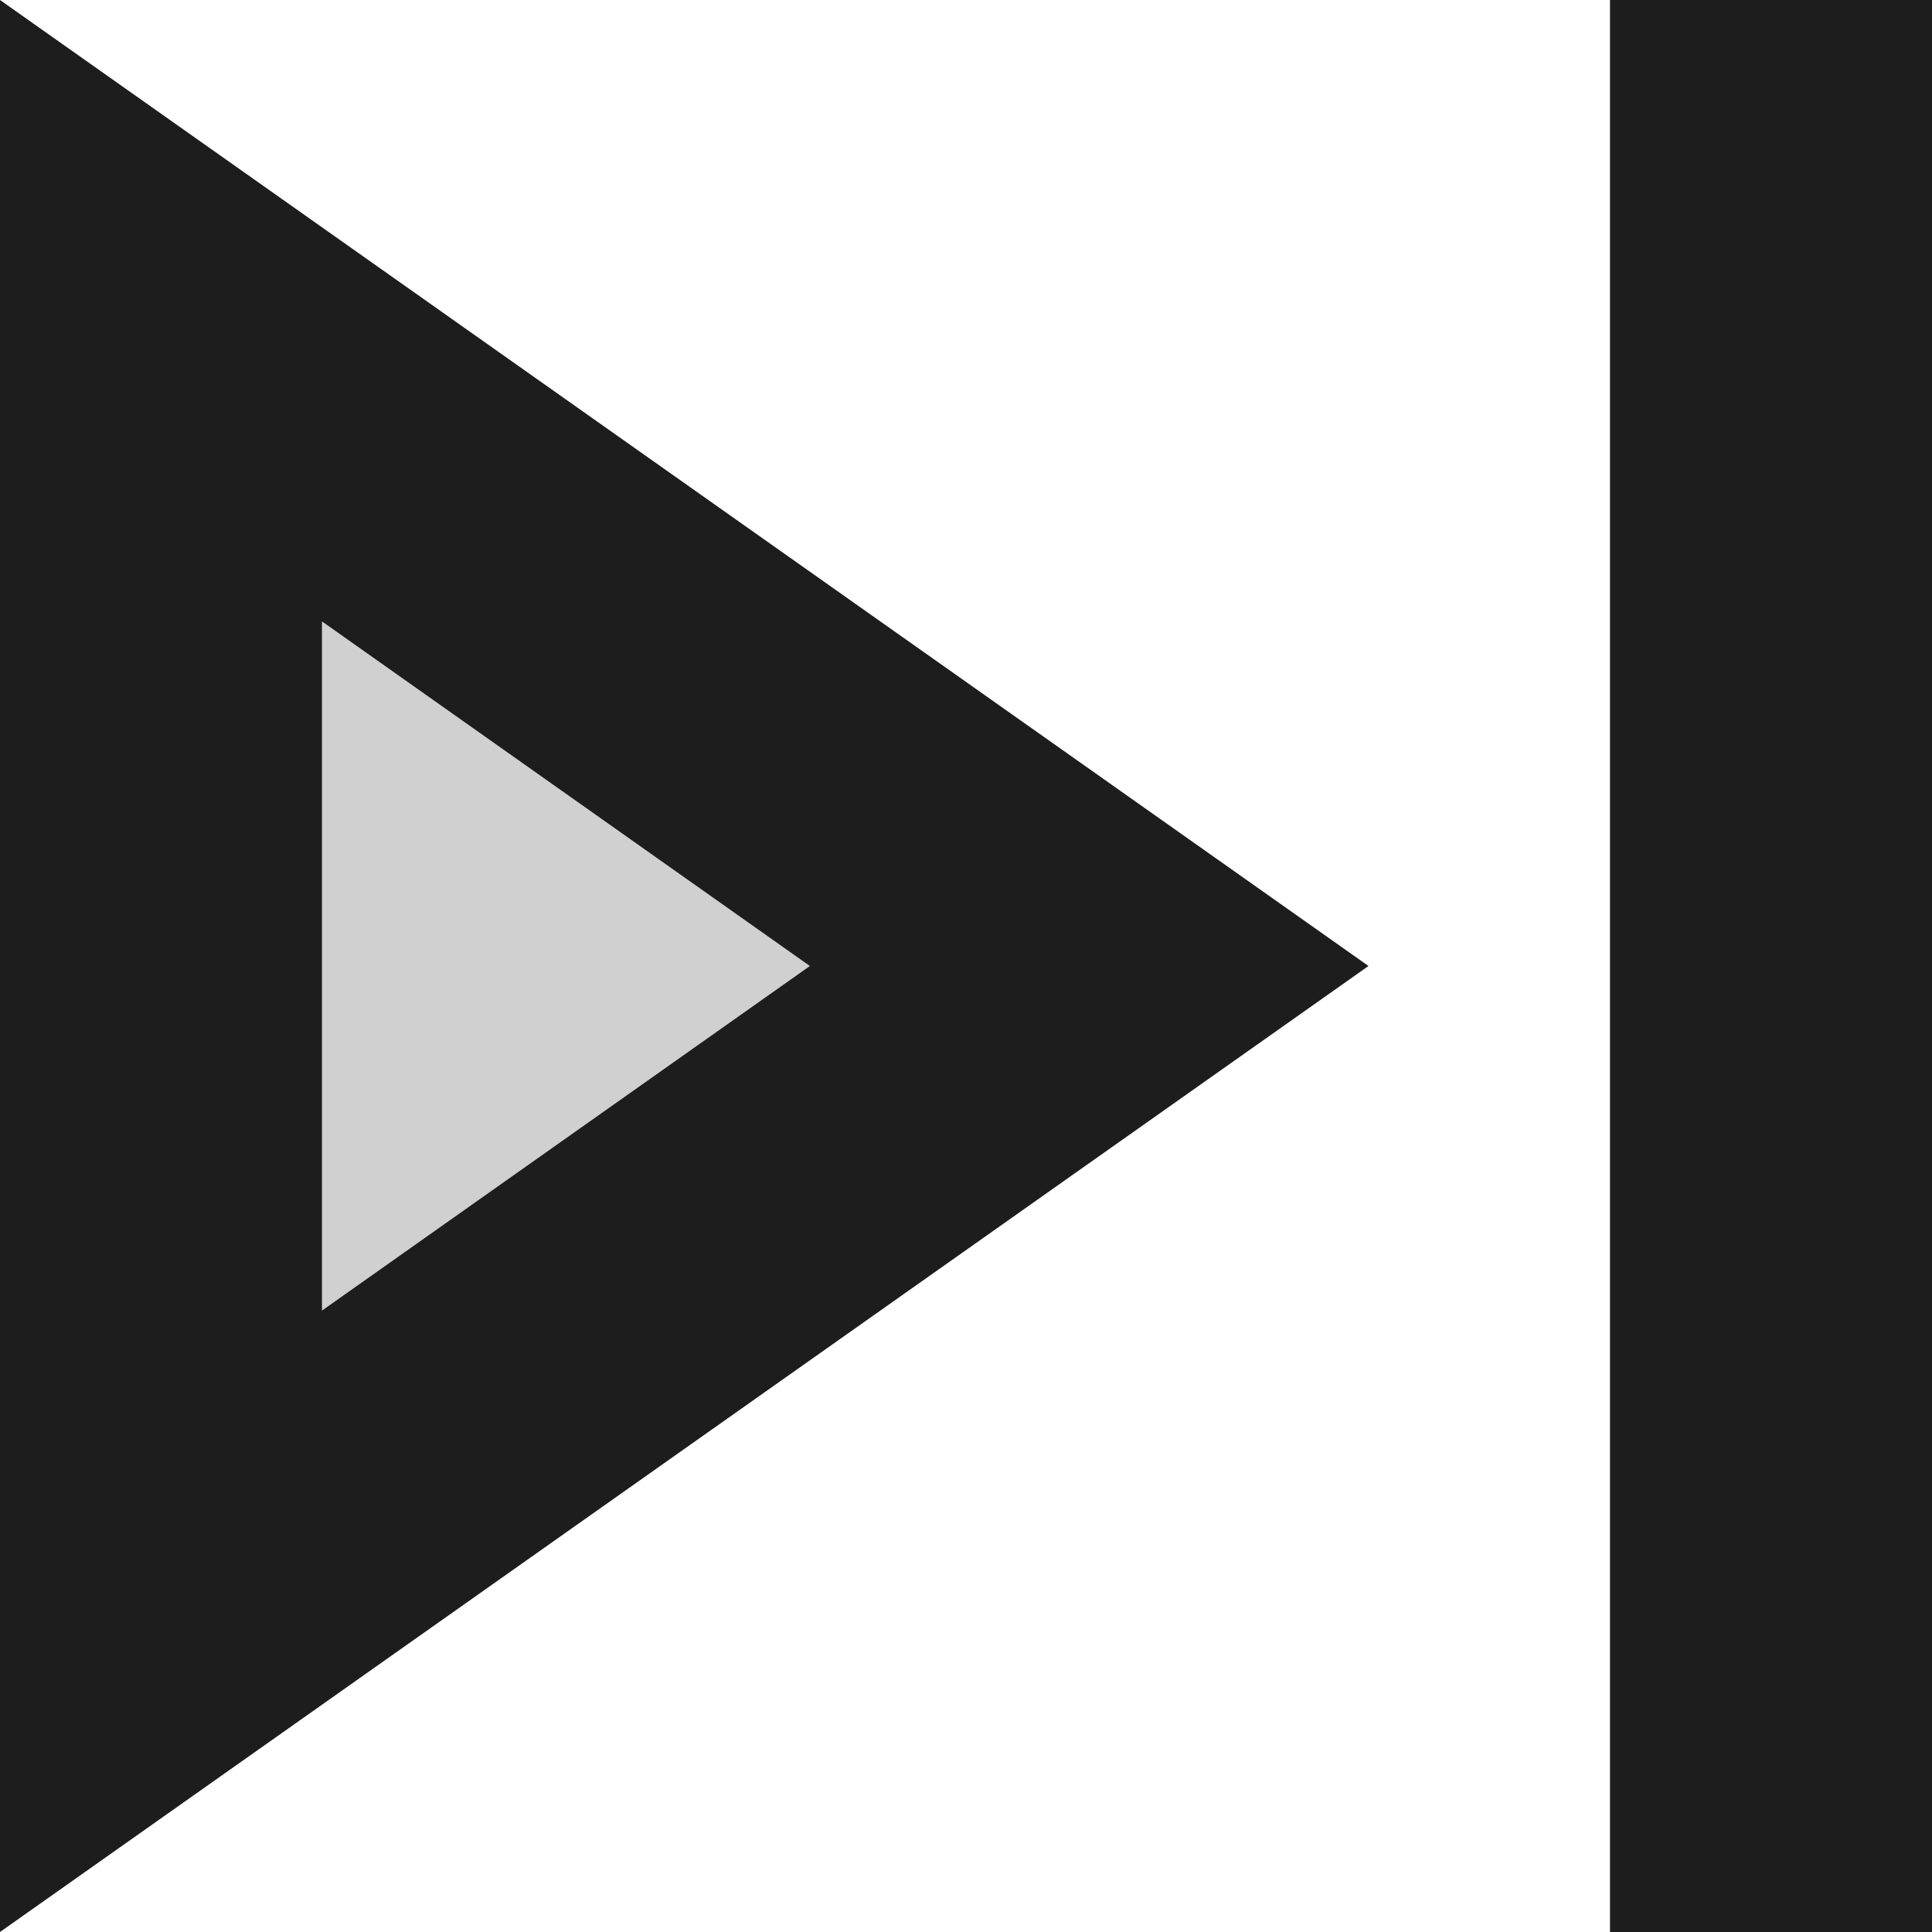 <?xml version="1.0" encoding="UTF-8"?>
<svg width="12px" height="12px" viewBox="0 0 12 12" version="1.1" xmlns="http://www.w3.org/2000/svg" xmlns:xlink="http://www.w3.org/1999/xlink">
    <!-- Generator: Sketch 52.5 (67469) - http://www.bohemiancoding.com/sketch -->
    <title>skip_next</title>
    <desc>Created with Sketch.</desc>
    <g id="Icons" stroke="none" stroke-width="1" fill="none" fill-rule="evenodd">
        <g id="Two-Tone" transform="translate(-446, -1000)">
            <g id="AV" transform="translate(100, 852)">
                <g id="Two-Tone-/-AV-/-skip_next" transform="translate(340, 142)">
                    <g>
                        <polygon id="Path" points="0 0 24 0 24 24 0 24"></polygon>
                        <polygon id="🔹-Secondary-Color" fill="#D0D0D0" points="8 9.86 8 14.14 11.03 12"></polygon>
                        <path d="M14.5,12 L6,6 L6,18 L14.5,12 Z M8,9.86 L11.03,12 L8,14.14 L8,9.86 Z M16,6 L18,6 L18,18 L16,18 L16,6 Z" id="🔹-Primary-Color" fill="#1D1D1D"></path>
                    </g>
                </g>
            </g>
        </g>
    </g>
</svg>